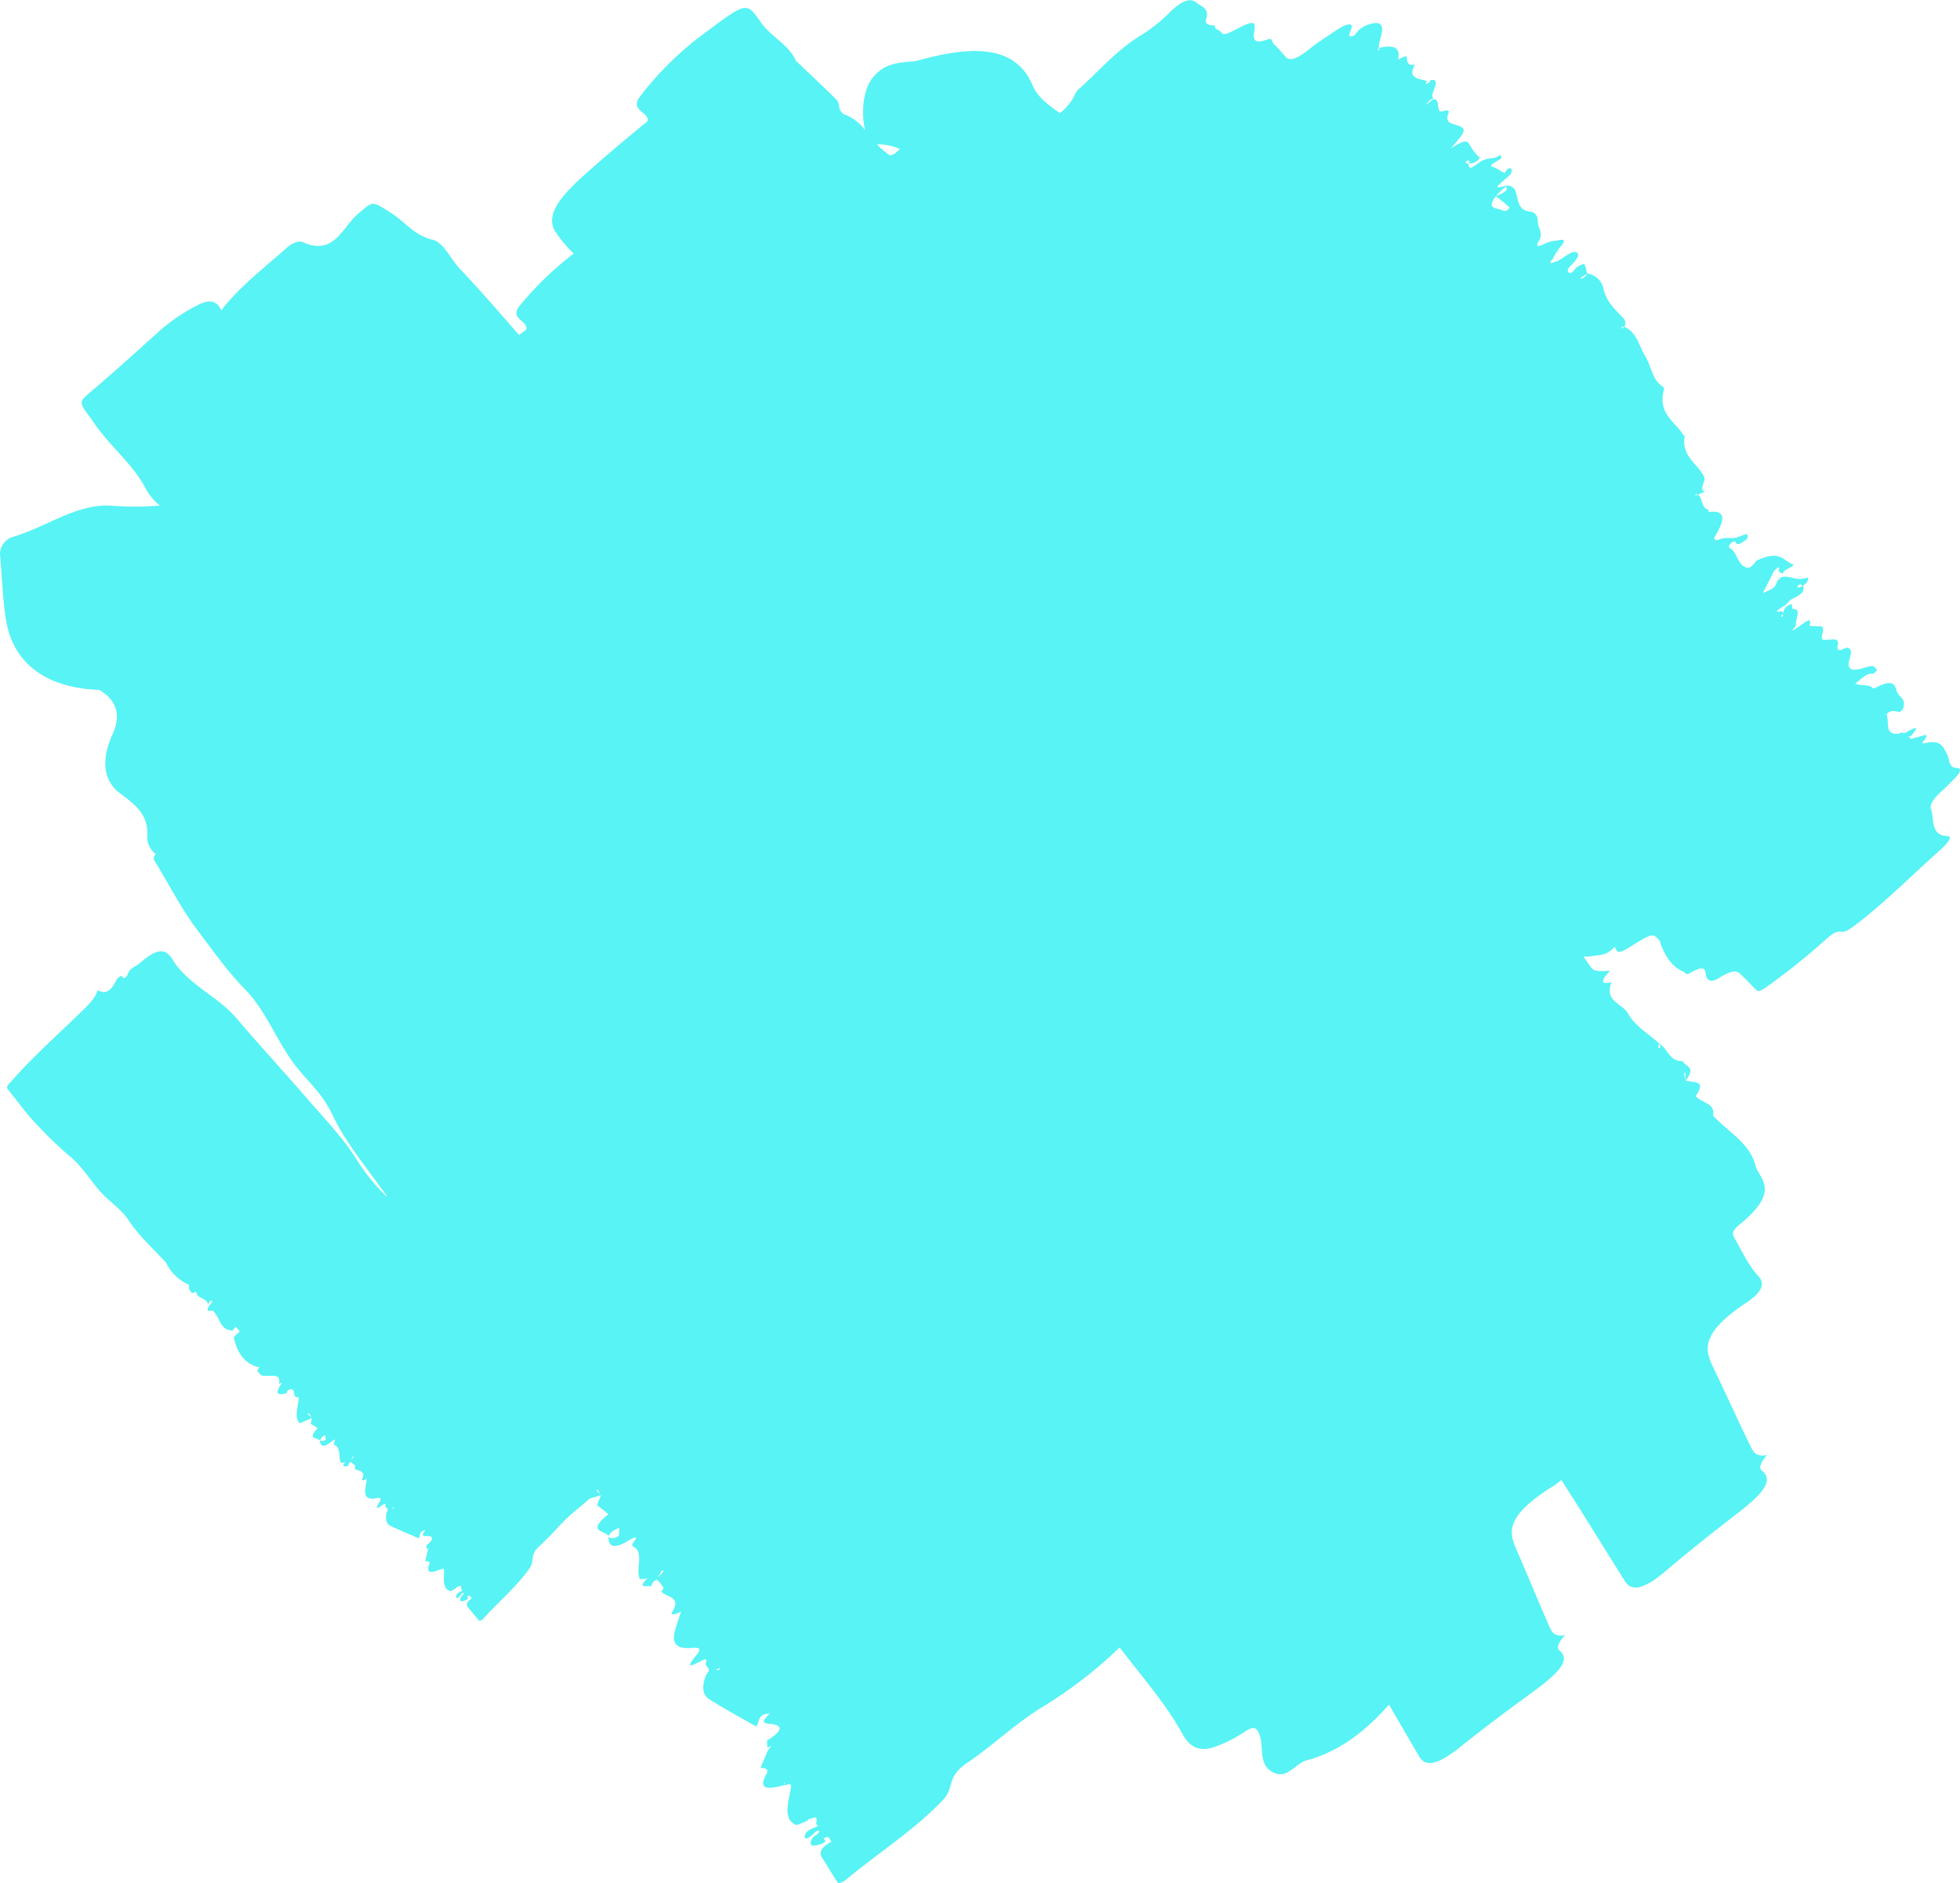 <svg id="Layer_1" data-name="Layer 1" xmlns="http://www.w3.org/2000/svg" viewBox="0 0 450.15 432.58"><defs><style>.cls-1{fill:#57f3f5;}</style></defs><title>marker-background-graphic-cyan</title><path class="cls-1" d="M102.8,381.47h0v0Z" transform="translate(-22.85 -44.85)"/><path class="cls-1" d="M119.07,398.14h0l0,0Z" transform="translate(-22.85 -44.85)"/><path class="cls-1" d="M120.92,400.72v0l-.06,0Z" transform="translate(-22.85 -44.85)"/><path class="cls-1" d="M120.7,399.81l0,0v0Z" transform="translate(-22.85 -44.85)"/><path class="cls-1" d="M88.93,364.7l-.07,0,0,0Z" transform="translate(-22.85 -44.85)"/><path class="cls-1" d="M101.22,380.77h0Z" transform="translate(-22.85 -44.85)"/><path class="cls-1" d="M45.15,272.27l.05,0s0,0,0,0Z" transform="translate(-22.85 -44.85)"/><path class="cls-1" d="M67.22,341.91h0l0,0Z" transform="translate(-22.85 -44.85)"/><path class="cls-1" d="M76.34,350.41h0l0,0Z" transform="translate(-22.85 -44.85)"/><path class="cls-1" d="M70.82,344.79h0Z" transform="translate(-22.85 -44.85)"/><polygon class="cls-1" points="47.76 299.74 47.76 299.73 47.75 299.74 47.76 299.74"/><path class="cls-1" d="M172.34,409.13h0v.07Z" transform="translate(-22.85 -44.85)"/><path class="cls-1" d="M196.42,441.47l-.06,0-.05.06Z" transform="translate(-22.85 -44.85)"/><path class="cls-1" d="M199,446.34v0l-.1.05Z" transform="translate(-22.85 -44.85)"/><path class="cls-1" d="M198.84,444.71l0,0v-.06Z" transform="translate(-22.85 -44.85)"/><path class="cls-1" d="M169.73,407.6a0,0,0,0,1,0,0h-.05Z" transform="translate(-22.85 -44.85)"/><path class="cls-1" d="M392.56,267.72l-.05.06h0Z" transform="translate(-22.85 -44.85)"/><path class="cls-1" d="M387.68,264.46h0Z" transform="translate(-22.85 -44.85)"/><path class="cls-1" d="M380,105.1h0l.06,0Z" transform="translate(-22.85 -44.85)"/><path class="cls-1" d="M376.53,100.05l-.06.09h0Z" transform="translate(-22.85 -44.85)"/><path class="cls-1" d="M424.15,168.64l0,0v0Z" transform="translate(-22.85 -44.85)"/><path class="cls-1" d="M459.67,213v0l.09,0Z" transform="translate(-22.85 -44.85)"/><path class="cls-1" d="M468.59,226.77c1.13-1,2.17-2.11,3.23-3.17,1.29-1.3,1.54-2.31.65-2.32-2.27,0-1.78-2.06-2.46-3.24-.85-1.48-1.29-3.32-4.75-2.56-.52.12-1.19.21-.78-.27,2.19-2.58-.47-1.11-1.46-1-.62.09-1.76.78-1.47-.07,1.16-1.44,2.67-3.14-.86-1.11-.64.36-.87.19-1,0a3.66,3.66,0,0,1-.75.33c-3.4.39-2.1-2.69-2.79-4.3-.15-.35.8-.82,1.25-.88a3.41,3.41,0,0,1,1.09.08c.31,0,.45.39,1.15-.24a1.65,1.65,0,0,0,.42-.91c.38-1.47-.63-2-1.22-2.79-.93-1.22-.15-4.18-5.32-1.46-.23.12-.53.11-.6,0-.71-.91-2.9-.41-4-1,1.1-.74,2.06-1.92,3.27-2.23.44-.12.67.25,1.29-.33.88-.82.09-.78,0-1.06-.25-.62-1.19-.41-2.48,0-2.32.72-3.82.7-3.53-1.27.19-1.26,1.28-3.34-.63-3.34-2.43,1.31-2-.12-1.87-.9.23-1.67-2.09-.74-3.32-.94s1-3.09-.89-3.11a9.13,9.13,0,0,1-1.17,0c-.44-.05-1.27,0-1.15-.29.74-2-1-.69-2.56.45-2.72,1.94-.48-.11-.55-.37-.33-1.21,1.55-3.86-.8-3.76-.16,0-.07-.27-.09-.42-.05-.34.21-1-.89-.37s-.81,1.16-1.26,1.77c0-.2,0-.51-.19-.46-2.24.47-.92-.3.64-1.3.62-.39,1.05-1.24,1.82-1.58,2.79-1.26,2.59-2.09,2.41-2.95l.84-.74c.26-.54.61-1.27,0-1.1-2.79.83-3.44-.59-5.81-.18-.35.35-1,.84-1,1-.32,1.61-1.82,2.09-3.27,2.65.76-1.5,1.54-3,2.29-4.5a2.53,2.53,0,0,1,1.13-1.26c.68-.3.16.44.23.67.13.42.56.55,1,.64-.16-.92,3.14-1.74,2.17-2.11-2.19-.85-2.77-3.44-8.33-.82l.07-.1c-.71,1-1.46,2-2.45,1.63-2.12-.86-1.89-3.54-3.86-4.53-.13-.07-.12-.62.56-1.13s.88-.31,1,0c.27.74,1.35.06,2.56-.9.24-.8.35-1.48-1.27-.72-2.38,1.12-3,0-5.35.93-.47.2-1.26,0-.77-.78,2.26-3.66,2.68-6.08-1.35-5.6-.26,0,0-.48-.25-.54-1.64-.5-1.11-2.59-2.29-3.43.65-.3,1.74-.81,1.7-.81-1.7-.1.15-2.34-.25-3.21-1.45-3.17-5.3-4.65-4.51-9.4,0-.16-.23-.16-.3-.28-1.92-3.16-5.93-4.88-4.46-10.41.12-.44-.22-.68-.5-.88-2.22-1.53-2.39-4.54-3.73-6.7-1.49-2.38-1.91-5.56-4.84-6.86l-.05,0a1.68,1.68,0,0,0-.2-2c-1.81-1.93-3.83-3.68-4.49-6.5a4.49,4.49,0,0,0-3.81-3.76l0,0c-.16-.61-.29-1.24-.5-1.82-.15-.43-.53-.47-1.75.29-.72.45-1.13,1.71-1.9,1.35-.38-.18-.54-.68.24-1.48,1.48-1.53,2.47-2.72,1.39-3.22s-3.12,1.57-4.6,2.17a.6.6,0,0,1-.29,0c-1.18.53-1.46.39-.44-.73l-.07.08a14.55,14.55,0,0,1,1.65-2.62c2-2.24.29-1.77-.84-1.57a7.63,7.63,0,0,0-2.83.8c-1.53.79-2.07.48-1-.92.79-2-.35-2.73-.39-4.11s-.49-2.31-1.84-2.44c-2.69-.28-2.64-2.52-3.18-4.32a2,2,0,0,0-2.2-1.63l0,0c-2.69.64-2.75.6-.12-1.64.78-.66,1.25-1.08,1.29-1.53s.08-.76-.22-.82c-.85-.16-1.26,1.11-1.37,1.07-.82-.34-1.41-.88-2.24-1.22s-1.77-.27,1-1.81c.94-.51.27-.79.23-1.12-2,1.44-2.58.14-5,1.88-2,1.48-2.15,1.31-2.31.11.67-.14,1.17.09,2.12-.72s.22-.79.05-1a13.49,13.49,0,0,1-1.87-2.56c-.54-1.45-2-.67-4.35.79,3.66-4.09,3.79-4.6,1.08-5.41-1.24-.37-2.4-.74-1.64-2.58.26-.61,0-.92-1-.6-1.2.38-1.19-.32-1.3-.91-.15-.77,0-1.77-1.15-1.82L350.28,69a4.69,4.69,0,0,1,1.77-1.62c-.57-.47,0-1.54.35-2.54s.4-1.83-1-1.6a1.1,1.1,0,0,1-.78.82c-.47.16-.35-.16,0-.57-1.76-.65-4.67-.43-2.82-3.77-1.95.33-1.68-1-1.95-2a9.38,9.38,0,0,0-1.91.83c.61-2.66-.85-3.57-4.43-2.67v0c-.09-1.71,1.53-4.39.33-5.46-.7-.62-2.84-.18-4.63,1.09-.74.52-1,1.61-2,1.69-.75.07-.43-.68-.1-1.47.71-1.73-.68-1.7-3.34.07-2.15,1.44-4.36,2.81-6.44,4.51-2.5,2-4.24,2.61-5.09,1.71s-1.9-2.17-2.93-3.19c-.37-.37-.18-1.34-1.34-.92-3.56,1.28-3.3-.4-3-2.28s-.41-2-3.7-.32c-1.58.79-3.39,1.89-3.87,1.09s-1.7-.67-1.57-1.76l.09,0c-1.4.14-2.43-.3-2.08-1.34.88-2.56-1.1-2.9-2.28-3.88-1.38-1.16-3.5-.38-6.46,2.67a36.13,36.13,0,0,1-6.75,5.2c-5.6,3.61-9.17,8-13.72,12a3.7,3.7,0,0,0-.95,1.37,11.46,11.46,0,0,1-3.44,4.19c-2.46-1.84-5-3.53-6.18-6.28-3.94-9.51-14-9.32-26.86-5.69h0c-3.54.37-7.51.2-10.35,4.45-1.91,2.85-2.17,8.07-1.29,11.47A10.17,10.17,0,0,0,216.39,71l.08,0-.6-.75-.06.08c-.26-.87-.24-2-.83-2.56-3-3-6.15-5.92-9.24-8.85l0,.07c-1.62-3.86-5.83-5.68-8.14-9-3.35-4.75-3.09-4.86-13.25,2.71A72.84,72.84,0,0,0,169.86,67c-2.2,2.91,1.06,3.36,1.7,5,.3.77-.3.94-1.29,1.75-4.6,3.8-9.18,7.65-13.56,11.6-5.7,5.15-8.56,9.22-6.28,12.75a31.23,31.23,0,0,0,4.18,5A74.6,74.6,0,0,0,142.27,115c-2.3,2.8.89,3.27,1.44,4.88.26.75-.34.91-1.35,1.69l-.3.24c-4.46-5.14-8.92-10.29-13.59-15.21-2.17-2.28-3.65-6.08-6.4-6.73-4.1-.95-6.38-4.26-9.6-6.24-4.43-2.73-3.83-2.62-7.41.36s-5.48,9.78-12.71,6.46c-.84-.38-2.48.33-3.28,1-5.29,4.74-11,9-15.39,14.67-1-2.14-2.59-2.62-5.29-1.25A41,41,0,0,0,59.33,121c-4.94,4.46-9.87,8.93-14.94,13.25C41,137.1,40.93,137,43,140c.35.5.76.95,1.09,1.46,3.54,5.51,9,9.58,12.11,15.41a13,13,0,0,0,3.36,4.1,67.8,67.8,0,0,1-10.84.06c-8-.73-15.39,5-23,7.16a4.17,4.17,0,0,0-2.87,4c.46,5,.62,10.2,1.34,14.85,1.52,9.83,8.9,15.89,21.59,16.27h-.12c3.54,2.08,5.23,5.36,3.09,10.08-2.75,6-2.2,10.77,1.63,13.64,3.35,2.51,6.51,4.79,6.3,9.57A4.89,4.89,0,0,0,58.63,241c-.43.5-.64,1-.31,1.52,3.29,5.34,6.12,11,9.89,16,3.5,4.64,6.84,9.4,11,13.65s6.69,10.39,10.12,15.55c2.92,4.4,7.35,7.88,9.57,12.6,3.28,7,8.21,12.75,12.57,18.94h.07c0,.18.11.34.16.51a46.86,46.86,0,0,1-6.83-8.41c-3.23-5.21-7.51-9.56-11.47-14.16-5.38-6.24-11-12.29-16.31-18.56-4.3-5-11.13-7.67-14.65-13.45-1.34-2.18-3.13-3-7.48.89-1,.84-2.24,1-2.79,2.59-.24.69-1.27,1.27-1.28.27V269a1.85,1.85,0,0,0-1.4,1.15c-1.57,3.11-2.91,2.74-4.24,2.17-.45,1.71-1.85,3.09-3.46,4.66-5.43,5.31-11.19,10.37-16.17,16.05-.59.67-1.52,1.37-1,2,2.3,2.79,4.39,5.79,6.93,8.37a86.22,86.22,0,0,0,7.3,7c2.72,2.18,4.65,5.42,7,8.1,2,2.29,4.78,4,6.44,6.49,2.45,3.72,5.7,6.65,8.68,9.85h0A10.67,10.67,0,0,0,66.32,340a1.48,1.48,0,0,0,.88,1.88c.8-.68.73-.12.85.16.49,1.18,2.41,1,2.56,2.51.28-.47.44-1.32,1.06-.75,0,.13.09.27.13.4v.07l0,0c-.05-.15-.09-.29-.13-.44-.28.32-.56.64-.83,1-.75,1.28,0,1.19.88,1l.23.32,0,0c1.46,1.42,1.43,4.25,4.34,4.32.34-.45.69-1.27,1-.53l0,0,.21.23.18.19h0c0,.12,0,.16.2.1l-.06.23c-.29.59-1.41,1-1.23,1.68.84,3.21,2.39,5.79,5.91,6.58l-.05.06v-.05c-1,1-.17.92,0,1.33.78,1.6,5.25-.91,4.46,2.39,0,0,.49-.14.76-.22l0,0c-1.93,2.61-1.06,3,1.16,2.32-.35-.21.07-.48.45-.75h0c1.81-.57.45,2,2,1.69l0,0,.21.21h0l-.21,1.41,0-.05c-.25,1.72-.66,3.54.44,4.46v0l2.77-1.21c-.09.46-.2.92-.3,1.38l0-.05,1.62,1c-2.6,2.73.09,2.08.52,2.88v0c.06,1.19.8,1.69,2.43.4,1.92-1.52.57.2.75.39h0l.22.23v0c1.55.62.7,3,1.51,4.12l.94-.22v0h-.06c-1.1,1.47.2.84.71.9a.93.93,0,0,1,.57-.92l.66.53h0l.42.42-.21.59,0-.06c.73.71,2.71.3,1.75,2.5-.19.43.56.26,1.12-.25l0,0-.06.08c-.19,2.21-1.45,5.23,2.2,4.51.51-.11,1.42-.28.73.86-1.65,2.73.51.65,1.23.39l.19.27c-.4.84,1,.59.24,1.65h0v0h0c-.34,1.51-.17,2.7.89,3.2,2.12,1,4.33,1.91,6.5,2.86.43-.65-.16-1.6,1.48-1.88-.5.75-1.09,1.37.09,1.35.61,0,2.92-.13.13,2.19.06.3.12.6.19.9l.46-.29-.3.54v-.05c-.2.83-.41,1.66-.61,2.5h0c.63-.09,1.19,0,.94.68-.87,2.43.8,1.85,2.59,1.18.33,0,.8-.43.8.24,0,1.89-.42,4.13,1.42,4.76l.35-.11.84-.5,0,.05.31-.37.24-.07c1.37-.82.35.94,1.17.72-.53.52-1.55.67-1.55,1.55,0,.4.28.49.83-.12l0,0c.22-.25.51-.69.65-.73.57-.16.2.26,0,.56l0-.05-.45.42.06,0c-.55,1.31.44,1.07,1.28.64.66-.32.31-.55.09-.7.94-.64.73.27,1.19.28v0l0,0c-1.47,1.07-1.34,1.69-.84,2.27.86,1,1.66,2,2.54,3a2.17,2.17,0,0,0,.91-.55c3.47-3.85,7.6-7.29,10.58-11.51,1.35-1.92-.08-3,2.36-5.2,3-2.66,5.22-5.74,8.64-8.43.93-.74,1.85-1.54,2.74-2.38l2.68-.81c-.31.79-.62,1.58-.94,2.37l.07-.08,2.59,2.07c-5.41,4.3-.44,3.67.08,5.16,0,0,0,0,0-.08-.24,2.1.93,3.13,4.2,1.17,3.86-2.31,1,.46,1.21.83h-.07l.33.45,0-.07c2.57,1.37.38,5.34,1.49,7.5l1.72-.2v.07s-.11,0-.1,0c-2.4,2.38.09,1.52,1,1.72a1.82,1.82,0,0,1,1.3-1.51l1,1.05-.09,0c.2.27.4.55.61.82l-.54,1,.07-.09c1.09,1.36,4.73,1,2.38,4.71-.45.72.92.56,2.08-.23l.09-.05-.13.14c-1,3.84-4.1,8.91,2.6,8.32.94-.08,2.6-.21,1,1.65-3.73,4.49.73,1.24,2.08.93.08.17.17.34.25.5-1,1.4,1.61,1.23-.05,2.94l0,0s0,0,0,0v0h0c-1.05,2.58-1.08,4.7.66,5.79,3.47,2.17,7.14,4.17,10.73,6.24.94-1.05.17-2.83,3.17-3-1.11,1.21-2.34,2.2-.23,2.39,1.08.1,5.22.33-.41,3.86,0,.54.05,1.08.07,1.62l.92-.43-.69.9,0-.09-1.81,4.26-.1,0c1.15,0,2.13.2,1.48,1.36-2.25,4.11.88,3.42,4.25,2.57.61,0,1.56-.61,1.37.58-.56,3.32-1.95,7.17,1.15,8.61l.64-.13,1.63-.7,0,.08.66-.6.44-.07c2.67-1.17.36,1.72,1.87,1.49-1.08.81-2.95.87-3.19,2.42-.11.7.35.91,1.5-.06l-.06.09c.47-.4,1.09-1.12,1.36-1.16,1.07-.17.27.49-.21,1l0-.08-.92.65.12,0c-1.36,2.2.47,2,2.09,1.38,1.26-.45.7-.93.36-1.22,1.85-.95,1.22.61,2,.71v.08l-.09-.08c-2.9,1.59-2.86,2.71-2.14,3.82,1.25,1.9,2.36,3.89,3.64,5.77a4.25,4.25,0,0,0,1.77-.8c7.3-6.1,15.62-11.35,22.14-18.18,3-3.11.75-5.33,5.71-8.68,6.07-4.09,11-9.07,17.8-13.15A102.06,102.06,0,0,0,280,423.24c4.93,6.54,10.47,12.69,14.45,19.93,1.75,3.17,4,4,7.16,3a31.45,31.45,0,0,0,7.3-3.68c1.64-1.06,2.64-1.26,3.38,1.34s-.32,6.3,2.74,8c3.45,1.91,5.22-1.92,7.92-2.64,7.88-2.13,13.71-7,18.92-12.8,2.31,4,4.62,8,7,12,1.32,2.25,4,2,9.23-2.19s10.81-8.36,16.33-12.39,9.62-7.5,6.49-9.95c-.69-.54,0-1.95,1.36-3.42v0c-2.56.46-3.09-.87-3.63-2.09-2.59-5.87-5-11.84-7.6-17.73-1.62-3.74-2.58-7.46,8.25-14.26a16.15,16.15,0,0,0,2.13-1.58c5,7.7,9.74,15.54,14.65,23.29,1.45,2.3,4.18,2,9.26-2.32s10.55-8.69,16-12.88,9.39-7.78,6.1-10.27c-.73-.55-.12-2,1.21-3.53v0c-2.59.49-3.19-.87-3.8-2.12-2.92-6-5.7-12.13-8.59-18.17-1.83-3.82-3-7.64,7.67-14.72,3.64-2.42,4.32-4.42,2.8-6.05-2.35-2.52-3.78-5.78-5.53-8.78-.41-.69-.82-1.51,1.11-3.06,9.87-8,4.44-10.57,3.71-13.61-1.23-5.05-6.25-7.72-9.67-11.39l-.08.05c.67-3.12-2.76-3-4-4.64,2.75-3.75-.62-3-2.3-3.56,2.57-3.09,0-3.15-.61-4.36l.22-.07-.13,0c-3.45.06-3.41-2.9-5.56-4v-.09c-2.44-2.22-5.56-4-7.12-6.83-1.3-2.39-5.57-2.74-3.8-7.29l0,.08c-2.7.64-2.37-.5-.36-2.62-1.67,0-3.59.38-4.38-.81-.55-.84-1.13-1.65-1.72-2.46l1.18,0c1.52-.31,3.26-.2,4.51-1a10.06,10.06,0,0,0,1.49-1.22c.12.22.24.43.35.66.39.77,1.08.62,3-.56,5.42-3.38,5.44-3.33,7-1.49.21.25.17.69.3,1,1.09,2.53,2.38,4.91,5.21,6.11.4.18.36.9,1.42.28,3.44-2,3.54-.79,3.68.47.12,1.05,1.05,1.89,2.85.75,4.26-2.68,4.68-1.3,5.66-.42s1.93,2.08,3,3c.29.25.43.78,2.11-.4a156.16,156.16,0,0,0,13.67-10.89c1.4-1.25,2.56-2.24,3.76-2,.78.16,1.8-.41,3.4-1.64,7.05-5.4,12.81-11.34,19.21-17,.84-.74,3.47-3.27,1.82-3.33-4-.16-3-3.82-3.79-6.23C466,229.7,466.84,228.36,468.59,226.77ZM449,201.72c.09-.08.19-.07,0,0Zm-13.27-22.25a.93.93,0,0,1,.27-.29c.77-.36.58.16.82.3C436.25,179.66,435.53,180.06,435.69,179.47ZM66.43,340.06h0l.25.05Zm22.15,21.25,0,0h.08Zm4.91,8.35a1.85,1.85,0,0,1,.33-.2c.21.29.39.6.58.9Zm2.86,6a2.25,2.25,0,0,1,1.2-1.19l0-.08v.05c0,.35.07.7.11,1.05C97,376,96.65,375.89,96.35,375.64Zm7.12,4.73.41-1,.26,0C103.92,379.7,103.7,380,103.47,380.37ZM409.93,291.2c0,.54,0,1.09-.05,1.63-.09-.47-.19-.94-.26-1.42A2.47,2.47,0,0,1,409.93,291.2Zm-6.12-6.6c.16.24.31.49.46.73l-.57.35C403.74,285.32,403.78,285,403.81,284.6Zm-8.23-164.73c.15,0,.19.08.25.17-.23.11-.52.28-.6.25S395.31,119.94,395.58,119.87Zm-8.26-12a2.28,2.28,0,0,1-1.33,1c-.08,0-.15-.1-.11-.14A3.87,3.87,0,0,1,387.32,107.83ZM368.81,87.68c.47,1.11-1,1.63-2.35,2.16A12.31,12.31,0,0,1,368.81,87.68Zm-2.4,2.22c.95.76,1.92,1.5,2.81,2.31.16.14.66.25-.2.91a1.2,1.2,0,0,1-.94.16C367.09,92.47,363.87,93.21,366.41,89.9Zm-6.32-8.19c.43,0,.25.4.09.78-.26-.09-.57-.13-.71-.32S359.87,81.71,360.09,81.71Zm-20.55-25.8c.09.06.21.1.18.21s-.37.39-.43.26S339.42,56.09,339.54,55.91Zm-110,23.17c-2.33,2.32-2.58,1.23-3.45.6A11.74,11.74,0,0,1,224.28,78,12.89,12.89,0,0,1,229.56,79.08ZM113.17,391.41l-.34-.12.5-.19Zm7.35,4.83-.18-.14.19.13Zm3.41,8.92-.12-.23s.12,0,.13,0S123.93,405.09,123.93,405.16Zm35.9-17.89.3-.31c.16.36.33.72.49,1.09Zm5.26,8.5c0,.62-.06,1.24-.1,1.85-1.42.88-2,.55-2.44.06a4.3,4.3,0,0,1,2.49-1.86l.09-.14Zm8.75,11.56c.35-.58.69-1.16,1-1.74.15,0,.46.1.45.11C174.84,406.24,174.34,406.78,173.84,407.33Zm14,21.22-.57-.28,1-.25Zm11.67,9.86-.28-.27.3.25Zm3.47,16.3-.14-.43c.08,0,.23,0,.22,0A1.93,1.93,0,0,1,203,454.71ZM412.23,158.62c-.1-.09.15-.31.35-.31s.12.12.14.22C412.53,158.58,412.29,158.67,412.23,158.62Zm19.83,27.92c-.27,0-.12-.31.14-.61l.23.39A4.19,4.19,0,0,1,432.06,186.54Zm29.41,27.61-.45,0C461.59,213.73,461.46,214,461.47,214.15Z" transform="translate(-22.85 -44.85)"/><path class="cls-1" d="M446.81,193.69h0l.08,0Z" transform="translate(-22.85 -44.85)"/><path class="cls-1" d="M437.8,178.69l0,0,0,.05Z" transform="translate(-22.85 -44.85)"/></svg>